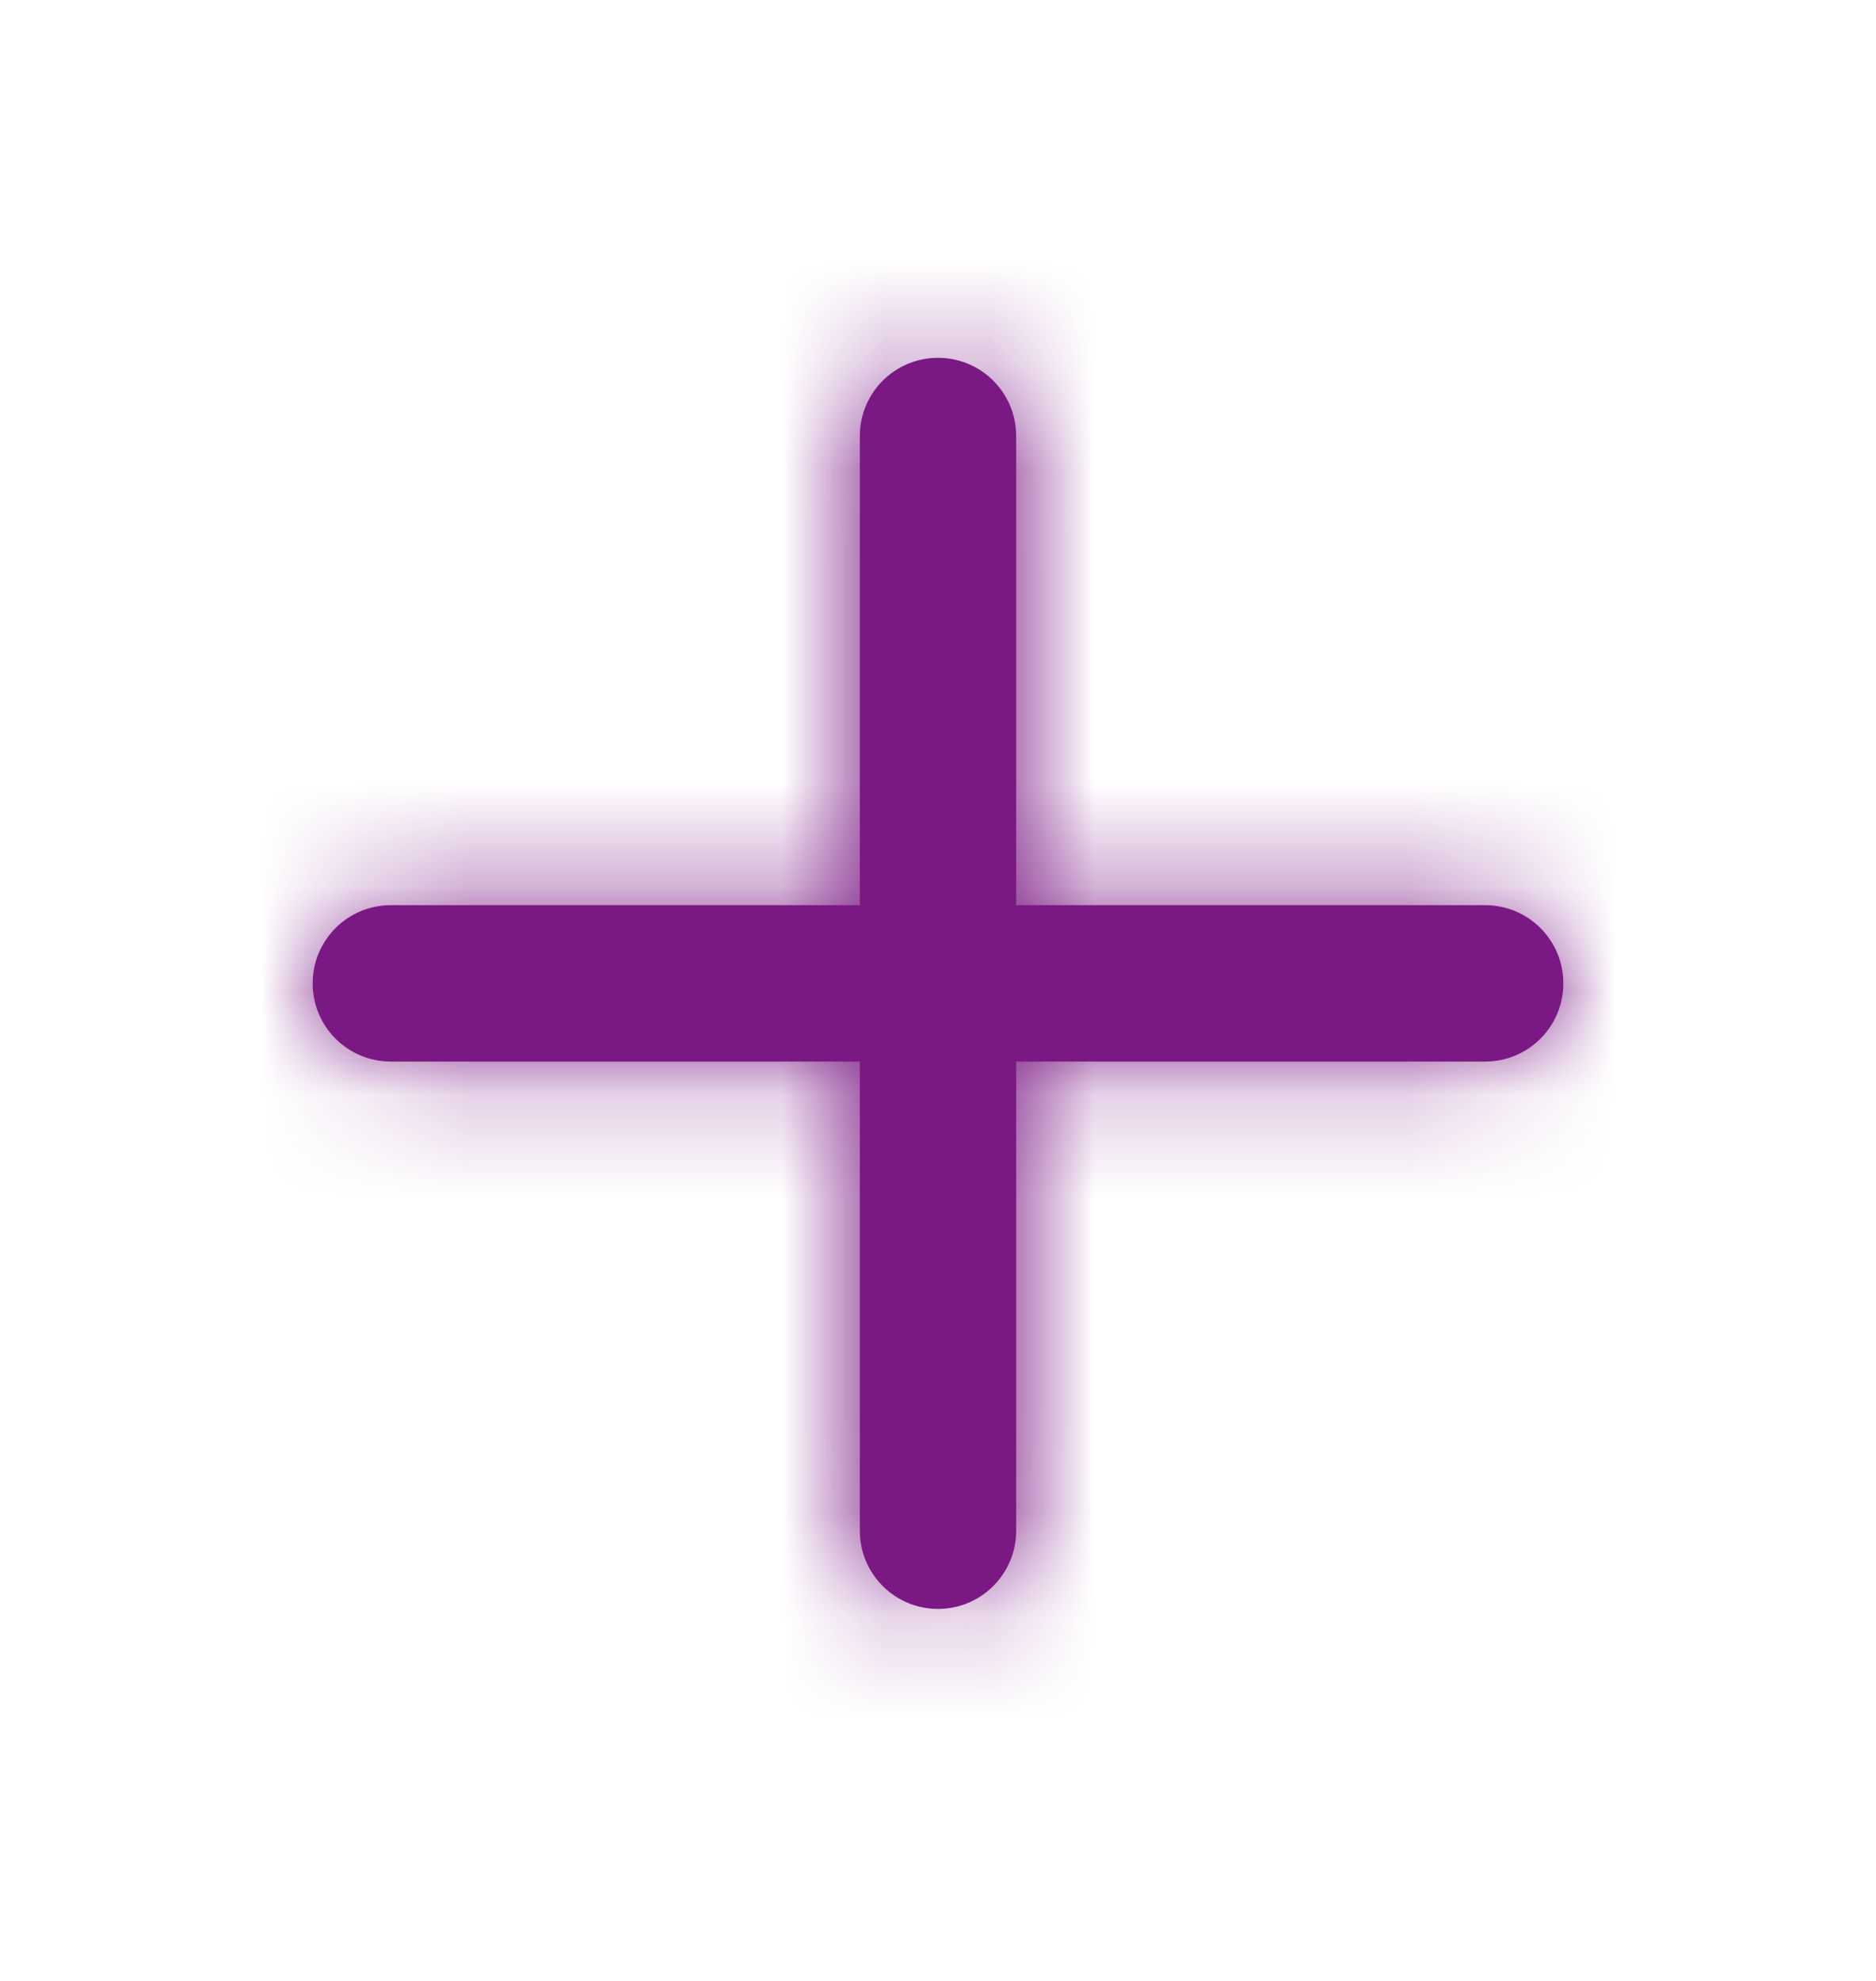 <svg width="18" height="19" viewBox="0 0 18 19" fill="none" xmlns="http://www.w3.org/2000/svg">
<path fill-rule="evenodd" clip-rule="evenodd" d="M14.25 8.682H9.75V4.182C9.75 3.767 9.414 3.432 9 3.432C8.586 3.432 8.25 3.767 8.25 4.182V8.682H3.75C3.336 8.682 3 9.017 3 9.432C3 9.847 3.336 10.182 3.75 10.182H8.25V14.682C8.25 15.097 8.586 15.432 9 15.432C9.414 15.432 9.75 15.097 9.75 14.682V10.182H14.25C14.664 10.182 15 9.847 15 9.432C15 9.017 14.664 8.682 14.25 8.682" fill="#7B1984"/>
<mask id="mask0_48_272" style="mask-type:luminance" maskUnits="userSpaceOnUse" x="3" y="3" width="12" height="13">
<path fill-rule="evenodd" clip-rule="evenodd" d="M14.25 8.682H9.75V4.182C9.75 3.767 9.414 3.432 9 3.432C8.586 3.432 8.25 3.767 8.25 4.182V8.682H3.75C3.336 8.682 3 9.017 3 9.432C3 9.847 3.336 10.182 3.75 10.182H8.25V14.682C8.25 15.097 8.586 15.432 9 15.432C9.414 15.432 9.75 15.097 9.75 14.682V10.182H14.25C14.664 10.182 15 9.847 15 9.432C15 9.017 14.664 8.682 14.25 8.682" fill="white"/>
</mask>
<g mask="url(#mask0_48_272)">
<rect y="0.432" width="18" height="18" fill="#7B1984"/>
</g>
</svg>
